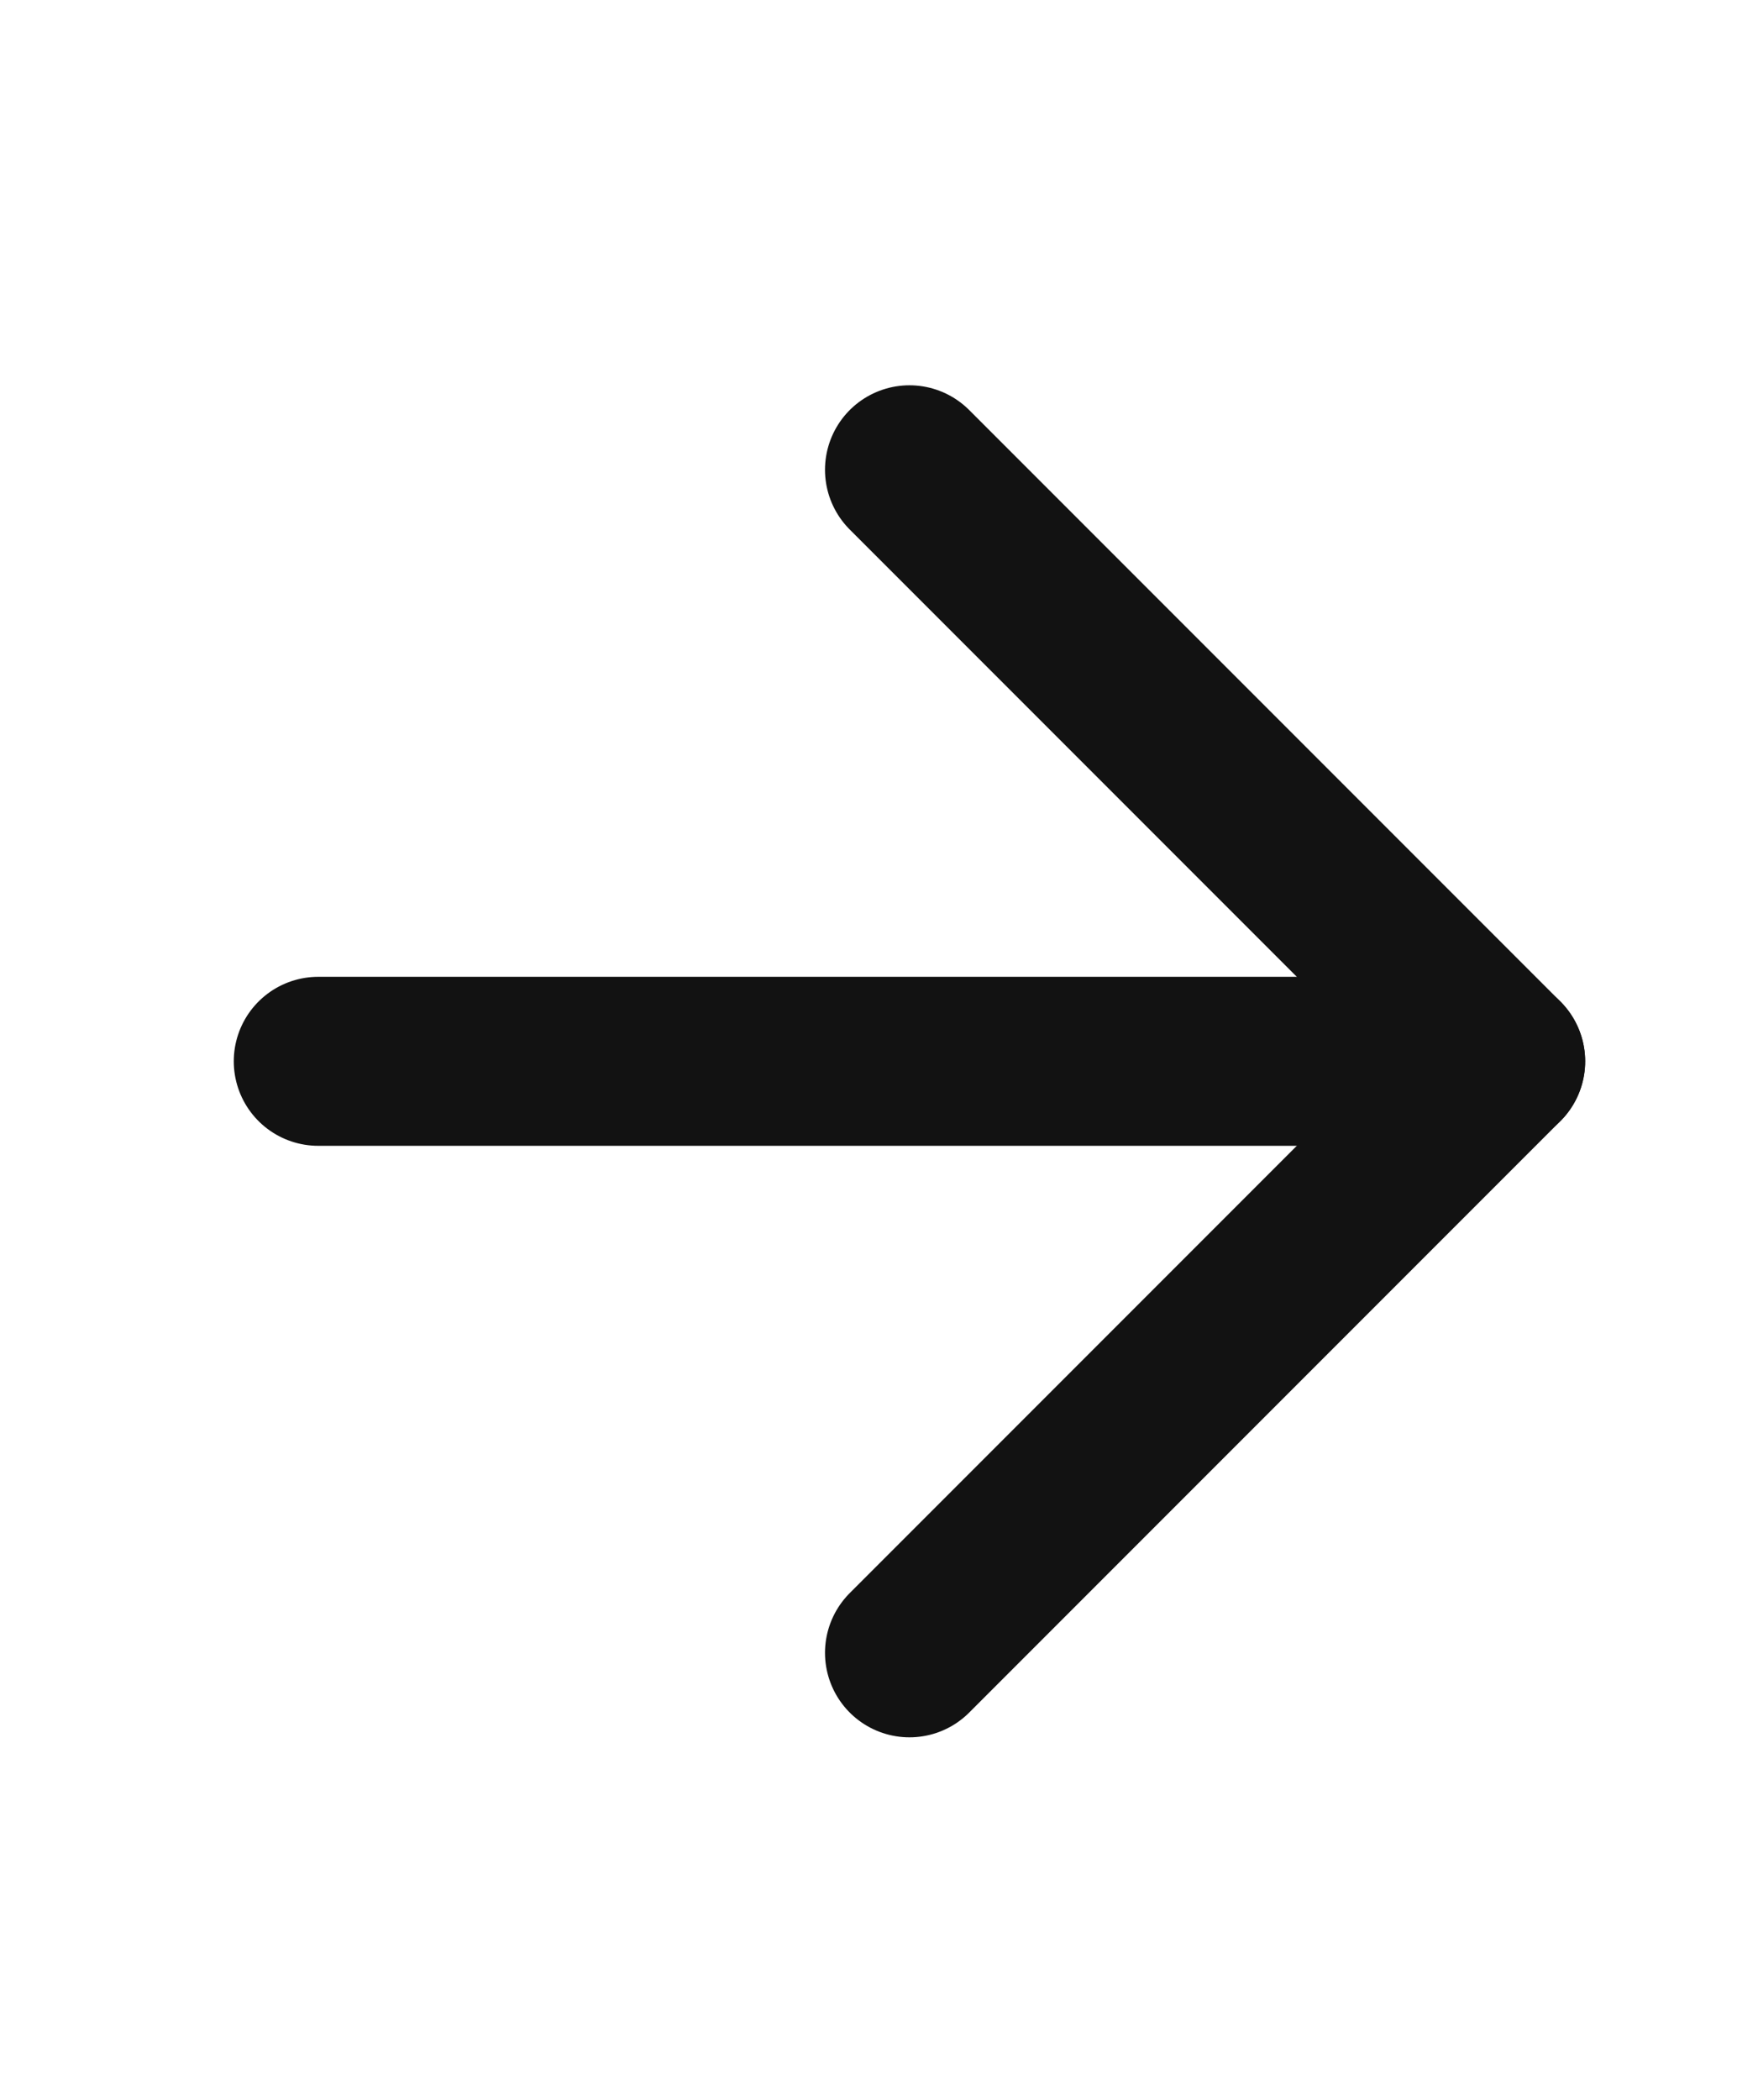 <svg width="24" height="29" viewBox="0 0 24 29" fill="none" xmlns="http://www.w3.org/2000/svg">
<path d="M4.397 14.657H20.735" stroke="#121212" stroke-width="2.334" stroke-linecap="round" stroke-linejoin="round"/>
<path d="M12.566 6.488L20.735 14.657L12.566 22.826" stroke="#121212" stroke-width="2.334" stroke-linecap="round" stroke-linejoin="round"/>
</svg>
